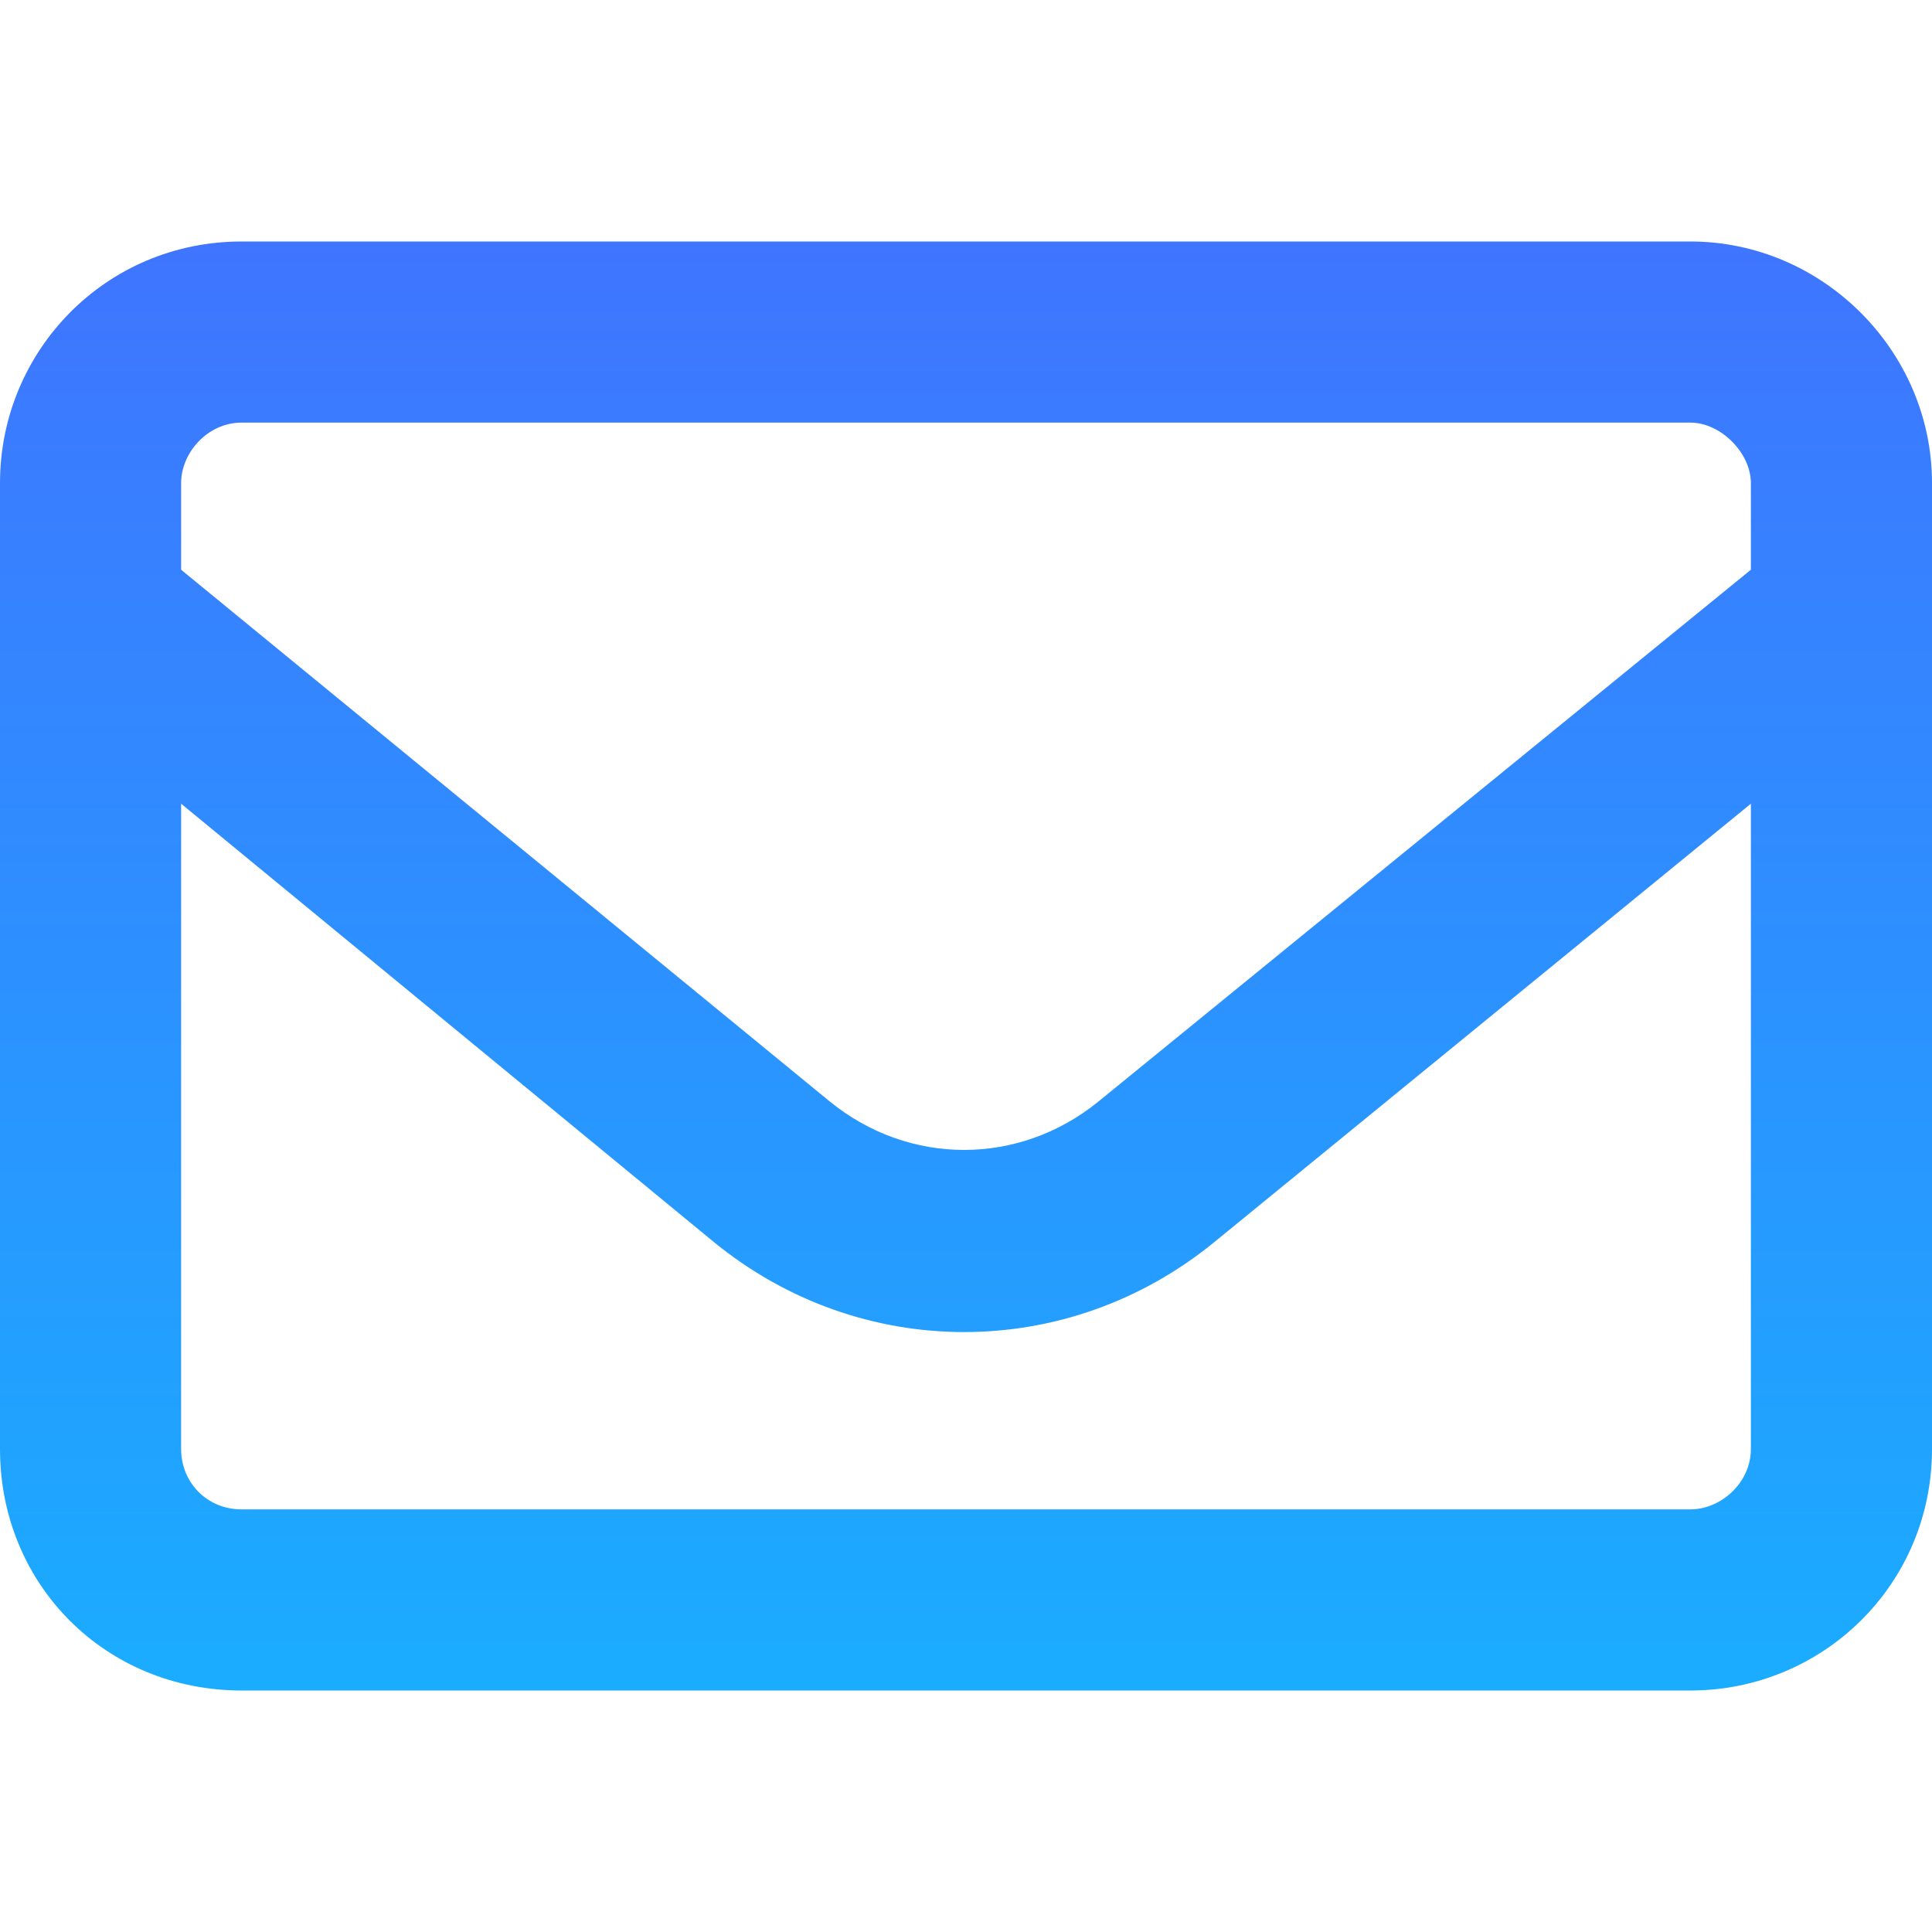 <svg xmlns="http://www.w3.org/2000/svg" width="20" height="20" fill="none" viewBox="0 0 20 20"><path fill="url(#paint0_linear_249_542)" d="M0 5C0 3.633 1.094 2.5 2.5 2.5H17.5C18.867 2.5 20 3.633 20 5V15C20 16.406 18.867 17.5 17.5 17.5H2.5C1.094 17.5 0 16.406 0 15V5ZM1.875 5V5.898L8.594 11.406C9.414 12.07 10.547 12.07 11.367 11.406L18.125 5.898V5C18.125 4.688 17.812 4.375 17.5 4.375H2.5C2.148 4.375 1.875 4.688 1.875 5ZM1.875 8.32V15C1.875 15.352 2.148 15.625 2.5 15.625H17.5C17.812 15.625 18.125 15.352 18.125 15V8.32L12.578 12.852C11.055 14.102 8.906 14.102 7.383 12.852L1.875 8.32Z" opacity=".898"/><defs><linearGradient id="paint0_linear_249_542" x1="0" x2="0" y1="2.5" y2="17.5" gradientUnits="userSpaceOnUse"><stop stop-color="#2965FF"/><stop offset="1" stop-color="#00A3FF"/></linearGradient></defs></svg>